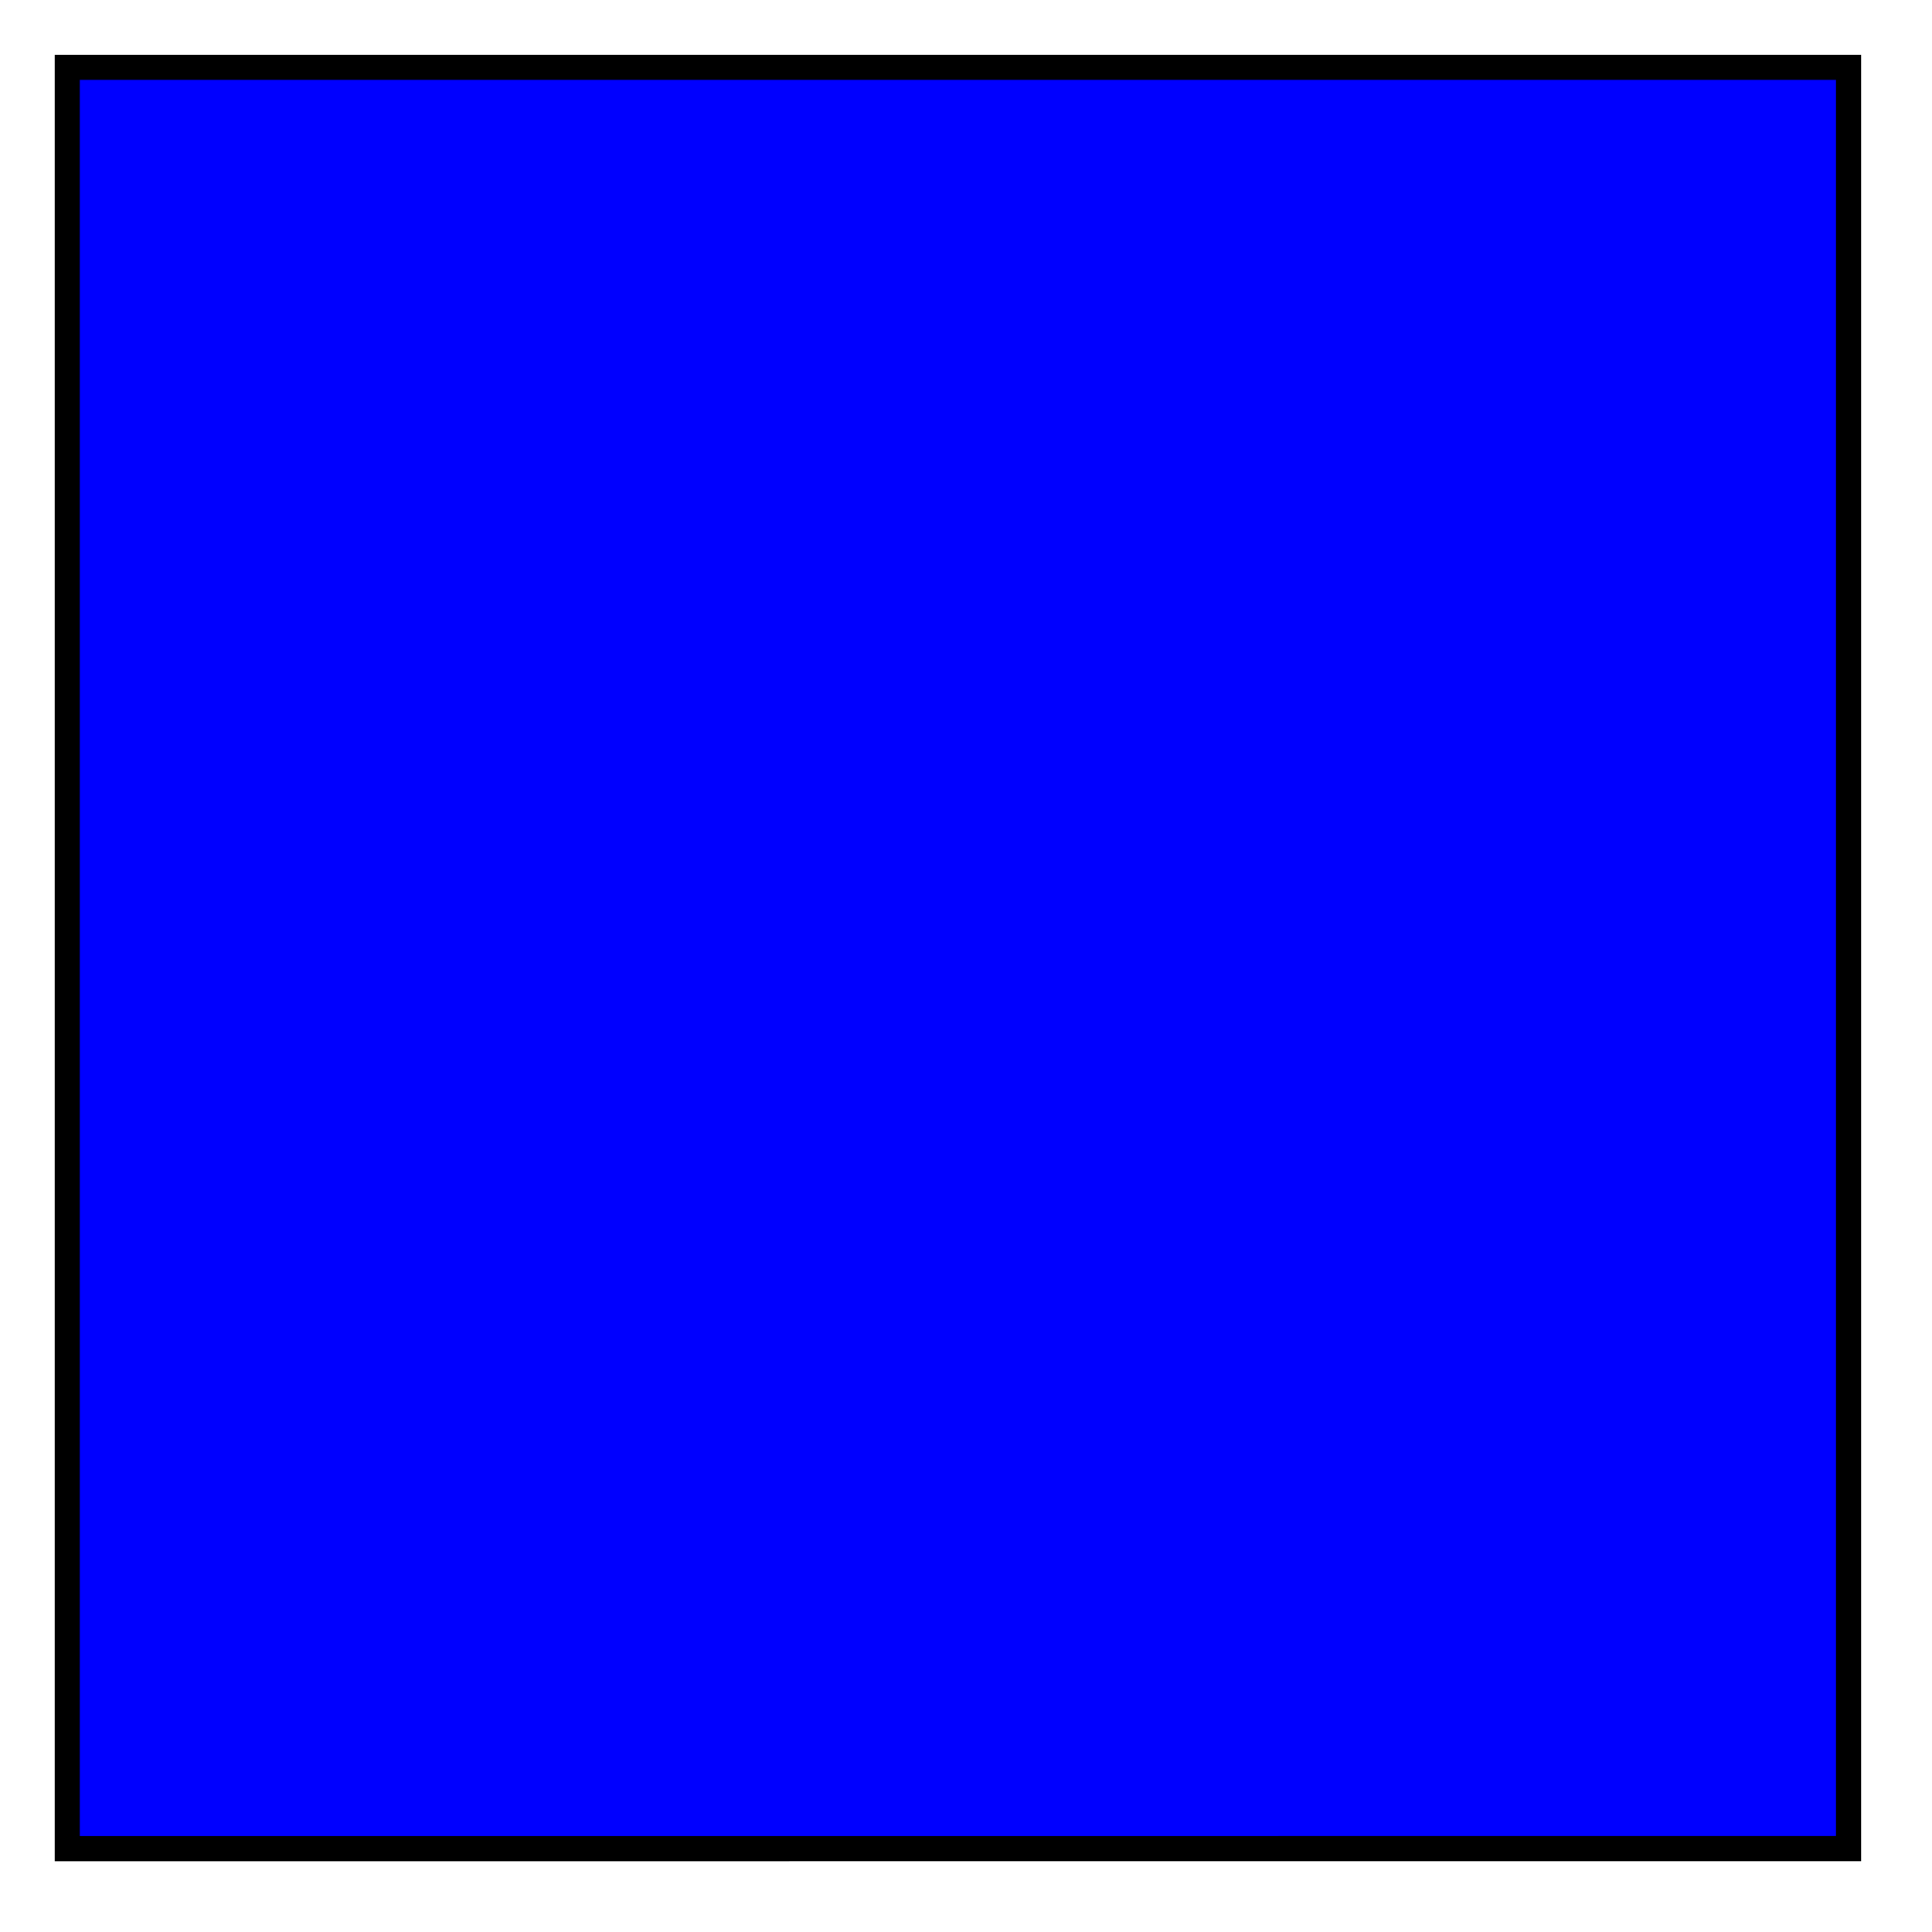 <svg xmlns="http://www.w3.org/2000/svg" width="40.993" height="40.993" viewBox="0 0 30.745 30.745" version="1.2"><defs><linearGradient id="b" gradientUnits="userSpaceOnUse" x1="0" y1="25.003" x2="0" y2="74.997" gradientTransform="scale(.567) rotate(-90 76.887 0)"><stop offset="0" style="stop-color:#00f;stop-opacity:1"/><stop offset=".004" style="stop-color:#0100fe;stop-opacity:1"/><stop offset=".008" style="stop-color:#0200fd;stop-opacity:1"/><stop offset=".012" style="stop-color:#0300fc;stop-opacity:1"/><stop offset=".016" style="stop-color:#0400fb;stop-opacity:1"/><stop offset=".02" style="stop-color:#0500fa;stop-opacity:1"/><stop offset=".023" style="stop-color:#0600f9;stop-opacity:1"/><stop offset=".027" style="stop-color:#0700f8;stop-opacity:1"/><stop offset=".031" style="stop-color:#0800f7;stop-opacity:1"/><stop offset=".035" style="stop-color:#0900f6;stop-opacity:1"/><stop offset=".039" style="stop-color:#0a00f5;stop-opacity:1"/><stop offset=".043" style="stop-color:#0b00f4;stop-opacity:1"/><stop offset=".047" style="stop-color:#0c00f3;stop-opacity:1"/><stop offset=".051" style="stop-color:#0d00f2;stop-opacity:1"/><stop offset=".055" style="stop-color:#0e00f1;stop-opacity:1"/><stop offset=".059" style="stop-color:#0f00f0;stop-opacity:1"/><stop offset=".063" style="stop-color:#1000ef;stop-opacity:1"/><stop offset=".066" style="stop-color:#10e;stop-opacity:1"/><stop offset=".07" style="stop-color:#1200ed;stop-opacity:1"/><stop offset=".074" style="stop-color:#1300ec;stop-opacity:1"/><stop offset=".078" style="stop-color:#1400eb;stop-opacity:1"/><stop offset=".082" style="stop-color:#1500ea;stop-opacity:1"/><stop offset=".086" style="stop-color:#1600e9;stop-opacity:1"/><stop offset=".09" style="stop-color:#1700e8;stop-opacity:1"/><stop offset=".094" style="stop-color:#1800e7;stop-opacity:1"/><stop offset=".098" style="stop-color:#1900e6;stop-opacity:1"/><stop offset=".102" style="stop-color:#1a00e5;stop-opacity:1"/><stop offset=".105" style="stop-color:#1b00e4;stop-opacity:1"/><stop offset=".109" style="stop-color:#1c00e3;stop-opacity:1"/><stop offset=".113" style="stop-color:#1d00e2;stop-opacity:1"/><stop offset=".117" style="stop-color:#1e00e1;stop-opacity:1"/><stop offset=".121" style="stop-color:#1f00e0;stop-opacity:1"/><stop offset=".125" style="stop-color:#2000df;stop-opacity:1"/><stop offset=".129" style="stop-color:#2100de;stop-opacity:1"/><stop offset=".133" style="stop-color:#20d;stop-opacity:1"/><stop offset=".137" style="stop-color:#2300dc;stop-opacity:1"/><stop offset=".141" style="stop-color:#2400db;stop-opacity:1"/><stop offset=".145" style="stop-color:#2500da;stop-opacity:1"/><stop offset=".148" style="stop-color:#2600d9;stop-opacity:1"/><stop offset=".152" style="stop-color:#2700d8;stop-opacity:1"/><stop offset=".156" style="stop-color:#2800d7;stop-opacity:1"/><stop offset=".16" style="stop-color:#2900d6;stop-opacity:1"/><stop offset=".164" style="stop-color:#2a00d5;stop-opacity:1"/><stop offset=".168" style="stop-color:#2b00d4;stop-opacity:1"/><stop offset=".172" style="stop-color:#2c00d3;stop-opacity:1"/><stop offset=".176" style="stop-color:#2d00d2;stop-opacity:1"/><stop offset=".18" style="stop-color:#2e00d1;stop-opacity:1"/><stop offset=".184" style="stop-color:#2f00d0;stop-opacity:1"/><stop offset=".188" style="stop-color:#3000cf;stop-opacity:1"/><stop offset=".191" style="stop-color:#3100ce;stop-opacity:1"/><stop offset=".195" style="stop-color:#3200cd;stop-opacity:1"/><stop offset=".199" style="stop-color:#30c;stop-opacity:1"/><stop offset=".203" style="stop-color:#3400cb;stop-opacity:1"/><stop offset=".207" style="stop-color:#3500ca;stop-opacity:1"/><stop offset=".211" style="stop-color:#3600c9;stop-opacity:1"/><stop offset=".215" style="stop-color:#3700c8;stop-opacity:1"/><stop offset=".219" style="stop-color:#3800c7;stop-opacity:1"/><stop offset=".223" style="stop-color:#3900c6;stop-opacity:1"/><stop offset=".227" style="stop-color:#3a00c5;stop-opacity:1"/><stop offset=".23" style="stop-color:#3b00c4;stop-opacity:1"/><stop offset=".234" style="stop-color:#3c00c3;stop-opacity:1"/><stop offset=".238" style="stop-color:#3d00c2;stop-opacity:1"/><stop offset=".242" style="stop-color:#3e00c1;stop-opacity:1"/><stop offset=".246" style="stop-color:#3f00c0;stop-opacity:1"/><stop offset=".25" style="stop-color:#4000bf;stop-opacity:1"/><stop offset=".254" style="stop-color:#4100be;stop-opacity:1"/><stop offset=".258" style="stop-color:#4200bd;stop-opacity:1"/><stop offset=".262" style="stop-color:#4300bc;stop-opacity:1"/><stop offset=".266" style="stop-color:#40b;stop-opacity:1"/><stop offset=".27" style="stop-color:#4500ba;stop-opacity:1"/><stop offset=".273" style="stop-color:#4600b9;stop-opacity:1"/><stop offset=".277" style="stop-color:#4700b8;stop-opacity:1"/><stop offset=".281" style="stop-color:#4800b7;stop-opacity:1"/><stop offset=".285" style="stop-color:#4900b6;stop-opacity:1"/><stop offset=".289" style="stop-color:#4a00b5;stop-opacity:1"/><stop offset=".293" style="stop-color:#4b00b4;stop-opacity:1"/><stop offset=".297" style="stop-color:#4c00b3;stop-opacity:1"/><stop offset=".301" style="stop-color:#4d00b2;stop-opacity:1"/><stop offset=".305" style="stop-color:#4e00b1;stop-opacity:1"/><stop offset=".309" style="stop-color:#4f00b0;stop-opacity:1"/><stop offset=".313" style="stop-color:#5000af;stop-opacity:1"/><stop offset=".316" style="stop-color:#5100ae;stop-opacity:1"/><stop offset=".32" style="stop-color:#5200ad;stop-opacity:1"/><stop offset=".324" style="stop-color:#5300ac;stop-opacity:1"/><stop offset=".328" style="stop-color:#5400ab;stop-opacity:1"/><stop offset=".332" style="stop-color:#50a;stop-opacity:1"/><stop offset=".336" style="stop-color:#5600a9;stop-opacity:1"/><stop offset=".34" style="stop-color:#5700a8;stop-opacity:1"/><stop offset=".344" style="stop-color:#5800a7;stop-opacity:1"/><stop offset=".348" style="stop-color:#5900a6;stop-opacity:1"/><stop offset=".352" style="stop-color:#5a00a5;stop-opacity:1"/><stop offset=".355" style="stop-color:#5b00a4;stop-opacity:1"/><stop offset=".359" style="stop-color:#5c00a3;stop-opacity:1"/><stop offset=".363" style="stop-color:#5d00a2;stop-opacity:1"/><stop offset=".367" style="stop-color:#5e00a1;stop-opacity:1"/><stop offset=".371" style="stop-color:#5f00a0;stop-opacity:1"/><stop offset=".375" style="stop-color:#60009f;stop-opacity:1"/><stop offset=".379" style="stop-color:#61009e;stop-opacity:1"/><stop offset=".383" style="stop-color:#62009d;stop-opacity:1"/><stop offset=".387" style="stop-color:#63009c;stop-opacity:1"/><stop offset=".391" style="stop-color:#64009b;stop-opacity:1"/><stop offset=".395" style="stop-color:#65009a;stop-opacity:1"/><stop offset=".398" style="stop-color:#609;stop-opacity:1"/><stop offset=".402" style="stop-color:#670098;stop-opacity:1"/><stop offset=".406" style="stop-color:#680097;stop-opacity:1"/><stop offset=".41" style="stop-color:#690096;stop-opacity:1"/><stop offset=".414" style="stop-color:#6a0095;stop-opacity:1"/><stop offset=".418" style="stop-color:#6b0094;stop-opacity:1"/><stop offset=".422" style="stop-color:#6c0093;stop-opacity:1"/><stop offset=".426" style="stop-color:#6d0092;stop-opacity:1"/><stop offset=".43" style="stop-color:#6e0091;stop-opacity:1"/><stop offset=".434" style="stop-color:#6f0090;stop-opacity:1"/><stop offset=".438" style="stop-color:#70008f;stop-opacity:1"/><stop offset=".441" style="stop-color:#71008e;stop-opacity:1"/><stop offset=".445" style="stop-color:#72008d;stop-opacity:1"/><stop offset=".449" style="stop-color:#73008c;stop-opacity:1"/><stop offset=".453" style="stop-color:#74008b;stop-opacity:1"/><stop offset=".457" style="stop-color:#75008a;stop-opacity:1"/><stop offset=".461" style="stop-color:#760089;stop-opacity:1"/><stop offset=".465" style="stop-color:#708;stop-opacity:1"/><stop offset=".469" style="stop-color:#780087;stop-opacity:1"/><stop offset=".473" style="stop-color:#790086;stop-opacity:1"/><stop offset=".477" style="stop-color:#7a0085;stop-opacity:1"/><stop offset=".48" style="stop-color:#7b0084;stop-opacity:1"/><stop offset=".484" style="stop-color:#7c0083;stop-opacity:1"/><stop offset=".488" style="stop-color:#7d0082;stop-opacity:1"/><stop offset=".492" style="stop-color:#7e0081;stop-opacity:1"/><stop offset=".496" style="stop-color:#7f0080;stop-opacity:1"/><stop offset=".5" style="stop-color:#7f0080;stop-opacity:1"/><stop offset=".504" style="stop-color:#80007f;stop-opacity:1"/><stop offset=".508" style="stop-color:#81007e;stop-opacity:1"/><stop offset=".512" style="stop-color:#82007d;stop-opacity:1"/><stop offset=".516" style="stop-color:#83007c;stop-opacity:1"/><stop offset=".52" style="stop-color:#84007b;stop-opacity:1"/><stop offset=".523" style="stop-color:#85007a;stop-opacity:1"/><stop offset=".527" style="stop-color:#860079;stop-opacity:1"/><stop offset=".531" style="stop-color:#870078;stop-opacity:1"/><stop offset=".535" style="stop-color:#807;stop-opacity:1"/><stop offset=".539" style="stop-color:#890076;stop-opacity:1"/><stop offset=".543" style="stop-color:#8a0075;stop-opacity:1"/><stop offset=".547" style="stop-color:#8b0074;stop-opacity:1"/><stop offset=".551" style="stop-color:#8c0073;stop-opacity:1"/><stop offset=".555" style="stop-color:#8d0072;stop-opacity:1"/><stop offset=".559" style="stop-color:#8e0071;stop-opacity:1"/><stop offset=".563" style="stop-color:#8f0070;stop-opacity:1"/><stop offset=".566" style="stop-color:#90006f;stop-opacity:1"/><stop offset=".57" style="stop-color:#91006e;stop-opacity:1"/><stop offset=".574" style="stop-color:#92006d;stop-opacity:1"/><stop offset=".578" style="stop-color:#93006c;stop-opacity:1"/><stop offset=".582" style="stop-color:#94006b;stop-opacity:1"/><stop offset=".586" style="stop-color:#95006a;stop-opacity:1"/><stop offset=".59" style="stop-color:#960069;stop-opacity:1"/><stop offset=".594" style="stop-color:#970068;stop-opacity:1"/><stop offset=".598" style="stop-color:#980067;stop-opacity:1"/><stop offset=".602" style="stop-color:#906;stop-opacity:1"/><stop offset=".605" style="stop-color:#9a0065;stop-opacity:1"/><stop offset=".609" style="stop-color:#9b0064;stop-opacity:1"/><stop offset=".613" style="stop-color:#9c0063;stop-opacity:1"/><stop offset=".617" style="stop-color:#9d0062;stop-opacity:1"/><stop offset=".621" style="stop-color:#9e0061;stop-opacity:1"/><stop offset=".625" style="stop-color:#9f0060;stop-opacity:1"/><stop offset=".629" style="stop-color:#a0005f;stop-opacity:1"/><stop offset=".633" style="stop-color:#a1005e;stop-opacity:1"/><stop offset=".637" style="stop-color:#a2005d;stop-opacity:1"/><stop offset=".641" style="stop-color:#a3005c;stop-opacity:1"/><stop offset=".645" style="stop-color:#a4005b;stop-opacity:1"/><stop offset=".648" style="stop-color:#a5005a;stop-opacity:1"/><stop offset=".652" style="stop-color:#a60059;stop-opacity:1"/><stop offset=".656" style="stop-color:#a70058;stop-opacity:1"/><stop offset=".66" style="stop-color:#a80057;stop-opacity:1"/><stop offset=".664" style="stop-color:#a90056;stop-opacity:1"/><stop offset=".668" style="stop-color:#a05;stop-opacity:1"/><stop offset=".672" style="stop-color:#ab0054;stop-opacity:1"/><stop offset=".676" style="stop-color:#ac0053;stop-opacity:1"/><stop offset=".68" style="stop-color:#ad0052;stop-opacity:1"/><stop offset=".684" style="stop-color:#ae0051;stop-opacity:1"/><stop offset=".688" style="stop-color:#af0050;stop-opacity:1"/><stop offset=".691" style="stop-color:#b0004f;stop-opacity:1"/><stop offset=".695" style="stop-color:#b1004e;stop-opacity:1"/><stop offset=".699" style="stop-color:#b2004d;stop-opacity:1"/><stop offset=".703" style="stop-color:#b3004c;stop-opacity:1"/><stop offset=".707" style="stop-color:#b4004b;stop-opacity:1"/><stop offset=".711" style="stop-color:#b5004a;stop-opacity:1"/><stop offset=".715" style="stop-color:#b60049;stop-opacity:1"/><stop offset=".719" style="stop-color:#b70048;stop-opacity:1"/><stop offset=".723" style="stop-color:#b80047;stop-opacity:1"/><stop offset=".727" style="stop-color:#b90046;stop-opacity:1"/><stop offset=".73" style="stop-color:#ba0045;stop-opacity:1"/><stop offset=".734" style="stop-color:#b04;stop-opacity:1"/><stop offset=".738" style="stop-color:#bc0043;stop-opacity:1"/><stop offset=".742" style="stop-color:#bd0042;stop-opacity:1"/><stop offset=".746" style="stop-color:#be0041;stop-opacity:1"/><stop offset=".75" style="stop-color:#bf0040;stop-opacity:1"/><stop offset=".754" style="stop-color:#c0003f;stop-opacity:1"/><stop offset=".758" style="stop-color:#c1003e;stop-opacity:1"/><stop offset=".762" style="stop-color:#c2003d;stop-opacity:1"/><stop offset=".766" style="stop-color:#c3003c;stop-opacity:1"/><stop offset=".77" style="stop-color:#c4003b;stop-opacity:1"/><stop offset=".773" style="stop-color:#c5003a;stop-opacity:1"/><stop offset=".777" style="stop-color:#c60039;stop-opacity:1"/><stop offset=".781" style="stop-color:#c70038;stop-opacity:1"/><stop offset=".785" style="stop-color:#c80037;stop-opacity:1"/><stop offset=".789" style="stop-color:#c90036;stop-opacity:1"/><stop offset=".793" style="stop-color:#ca0035;stop-opacity:1"/><stop offset=".797" style="stop-color:#cb0034;stop-opacity:1"/><stop offset=".801" style="stop-color:#c03;stop-opacity:1"/><stop offset=".805" style="stop-color:#cd0032;stop-opacity:1"/><stop offset=".809" style="stop-color:#ce0031;stop-opacity:1"/><stop offset=".813" style="stop-color:#cf0030;stop-opacity:1"/><stop offset=".816" style="stop-color:#d0002f;stop-opacity:1"/><stop offset=".82" style="stop-color:#d1002e;stop-opacity:1"/><stop offset=".824" style="stop-color:#d2002d;stop-opacity:1"/><stop offset=".828" style="stop-color:#d3002c;stop-opacity:1"/><stop offset=".832" style="stop-color:#d4002b;stop-opacity:1"/><stop offset=".836" style="stop-color:#d5002a;stop-opacity:1"/><stop offset=".84" style="stop-color:#d60029;stop-opacity:1"/><stop offset=".844" style="stop-color:#d70028;stop-opacity:1"/><stop offset=".848" style="stop-color:#d80027;stop-opacity:1"/><stop offset=".852" style="stop-color:#d90026;stop-opacity:1"/><stop offset=".855" style="stop-color:#da0025;stop-opacity:1"/><stop offset=".859" style="stop-color:#db0024;stop-opacity:1"/><stop offset=".863" style="stop-color:#dc0023;stop-opacity:1"/><stop offset=".867" style="stop-color:#d02;stop-opacity:1"/><stop offset=".871" style="stop-color:#de0021;stop-opacity:1"/><stop offset=".875" style="stop-color:#df0020;stop-opacity:1"/><stop offset=".879" style="stop-color:#e0001f;stop-opacity:1"/><stop offset=".883" style="stop-color:#e1001e;stop-opacity:1"/><stop offset=".887" style="stop-color:#e2001d;stop-opacity:1"/><stop offset=".891" style="stop-color:#e3001c;stop-opacity:1"/><stop offset=".895" style="stop-color:#e4001b;stop-opacity:1"/><stop offset=".898" style="stop-color:#e5001a;stop-opacity:1"/><stop offset=".902" style="stop-color:#e60019;stop-opacity:1"/><stop offset=".906" style="stop-color:#e70018;stop-opacity:1"/><stop offset=".91" style="stop-color:#e80017;stop-opacity:1"/><stop offset=".914" style="stop-color:#e90016;stop-opacity:1"/><stop offset=".918" style="stop-color:#ea0015;stop-opacity:1"/><stop offset=".922" style="stop-color:#eb0014;stop-opacity:1"/><stop offset=".926" style="stop-color:#ec0013;stop-opacity:1"/><stop offset=".93" style="stop-color:#ed0012;stop-opacity:1"/><stop offset=".934" style="stop-color:#e01;stop-opacity:1"/><stop offset=".938" style="stop-color:#ef0010;stop-opacity:1"/><stop offset=".941" style="stop-color:#f0000f;stop-opacity:1"/><stop offset=".945" style="stop-color:#f1000e;stop-opacity:1"/><stop offset=".949" style="stop-color:#f2000d;stop-opacity:1"/><stop offset=".953" style="stop-color:#f3000c;stop-opacity:1"/><stop offset=".957" style="stop-color:#f4000b;stop-opacity:1"/><stop offset=".961" style="stop-color:#f5000a;stop-opacity:1"/><stop offset=".965" style="stop-color:#f60009;stop-opacity:1"/><stop offset=".969" style="stop-color:#f70008;stop-opacity:1"/><stop offset=".973" style="stop-color:#f80007;stop-opacity:1"/><stop offset=".977" style="stop-color:#f90006;stop-opacity:1"/><stop offset=".98" style="stop-color:#fa0005;stop-opacity:1"/><stop offset=".984" style="stop-color:#fb0004;stop-opacity:1"/><stop offset=".988" style="stop-color:#fc0003;stop-opacity:1"/><stop offset=".992" style="stop-color:#fd0002;stop-opacity:1"/><stop offset=".996" style="stop-color:#fe0001;stop-opacity:1"/><stop offset="1" style="stop-color:red;stop-opacity:1"/></linearGradient><clipPath id="a"><path d="M1.07 1.07h28.348v28.348H1.07Zm0 0"/></clipPath></defs><g clip-path="url(#a)"><path style="stroke:none;fill-rule:nonzero;fill:url(#b)" d="M29.418 29.418H1.07V1.07h28.348Zm0 0"/></g><path style="fill:none;stroke-width:.399;stroke-linecap:butt;stroke-linejoin:miter;stroke:#000;stroke-opacity:1;stroke-miterlimit:10" d="M-.001 0v28.348h28.347V.001Zm0 0" transform="matrix(1 0 0 -1 1.071 29.419)"/></svg>